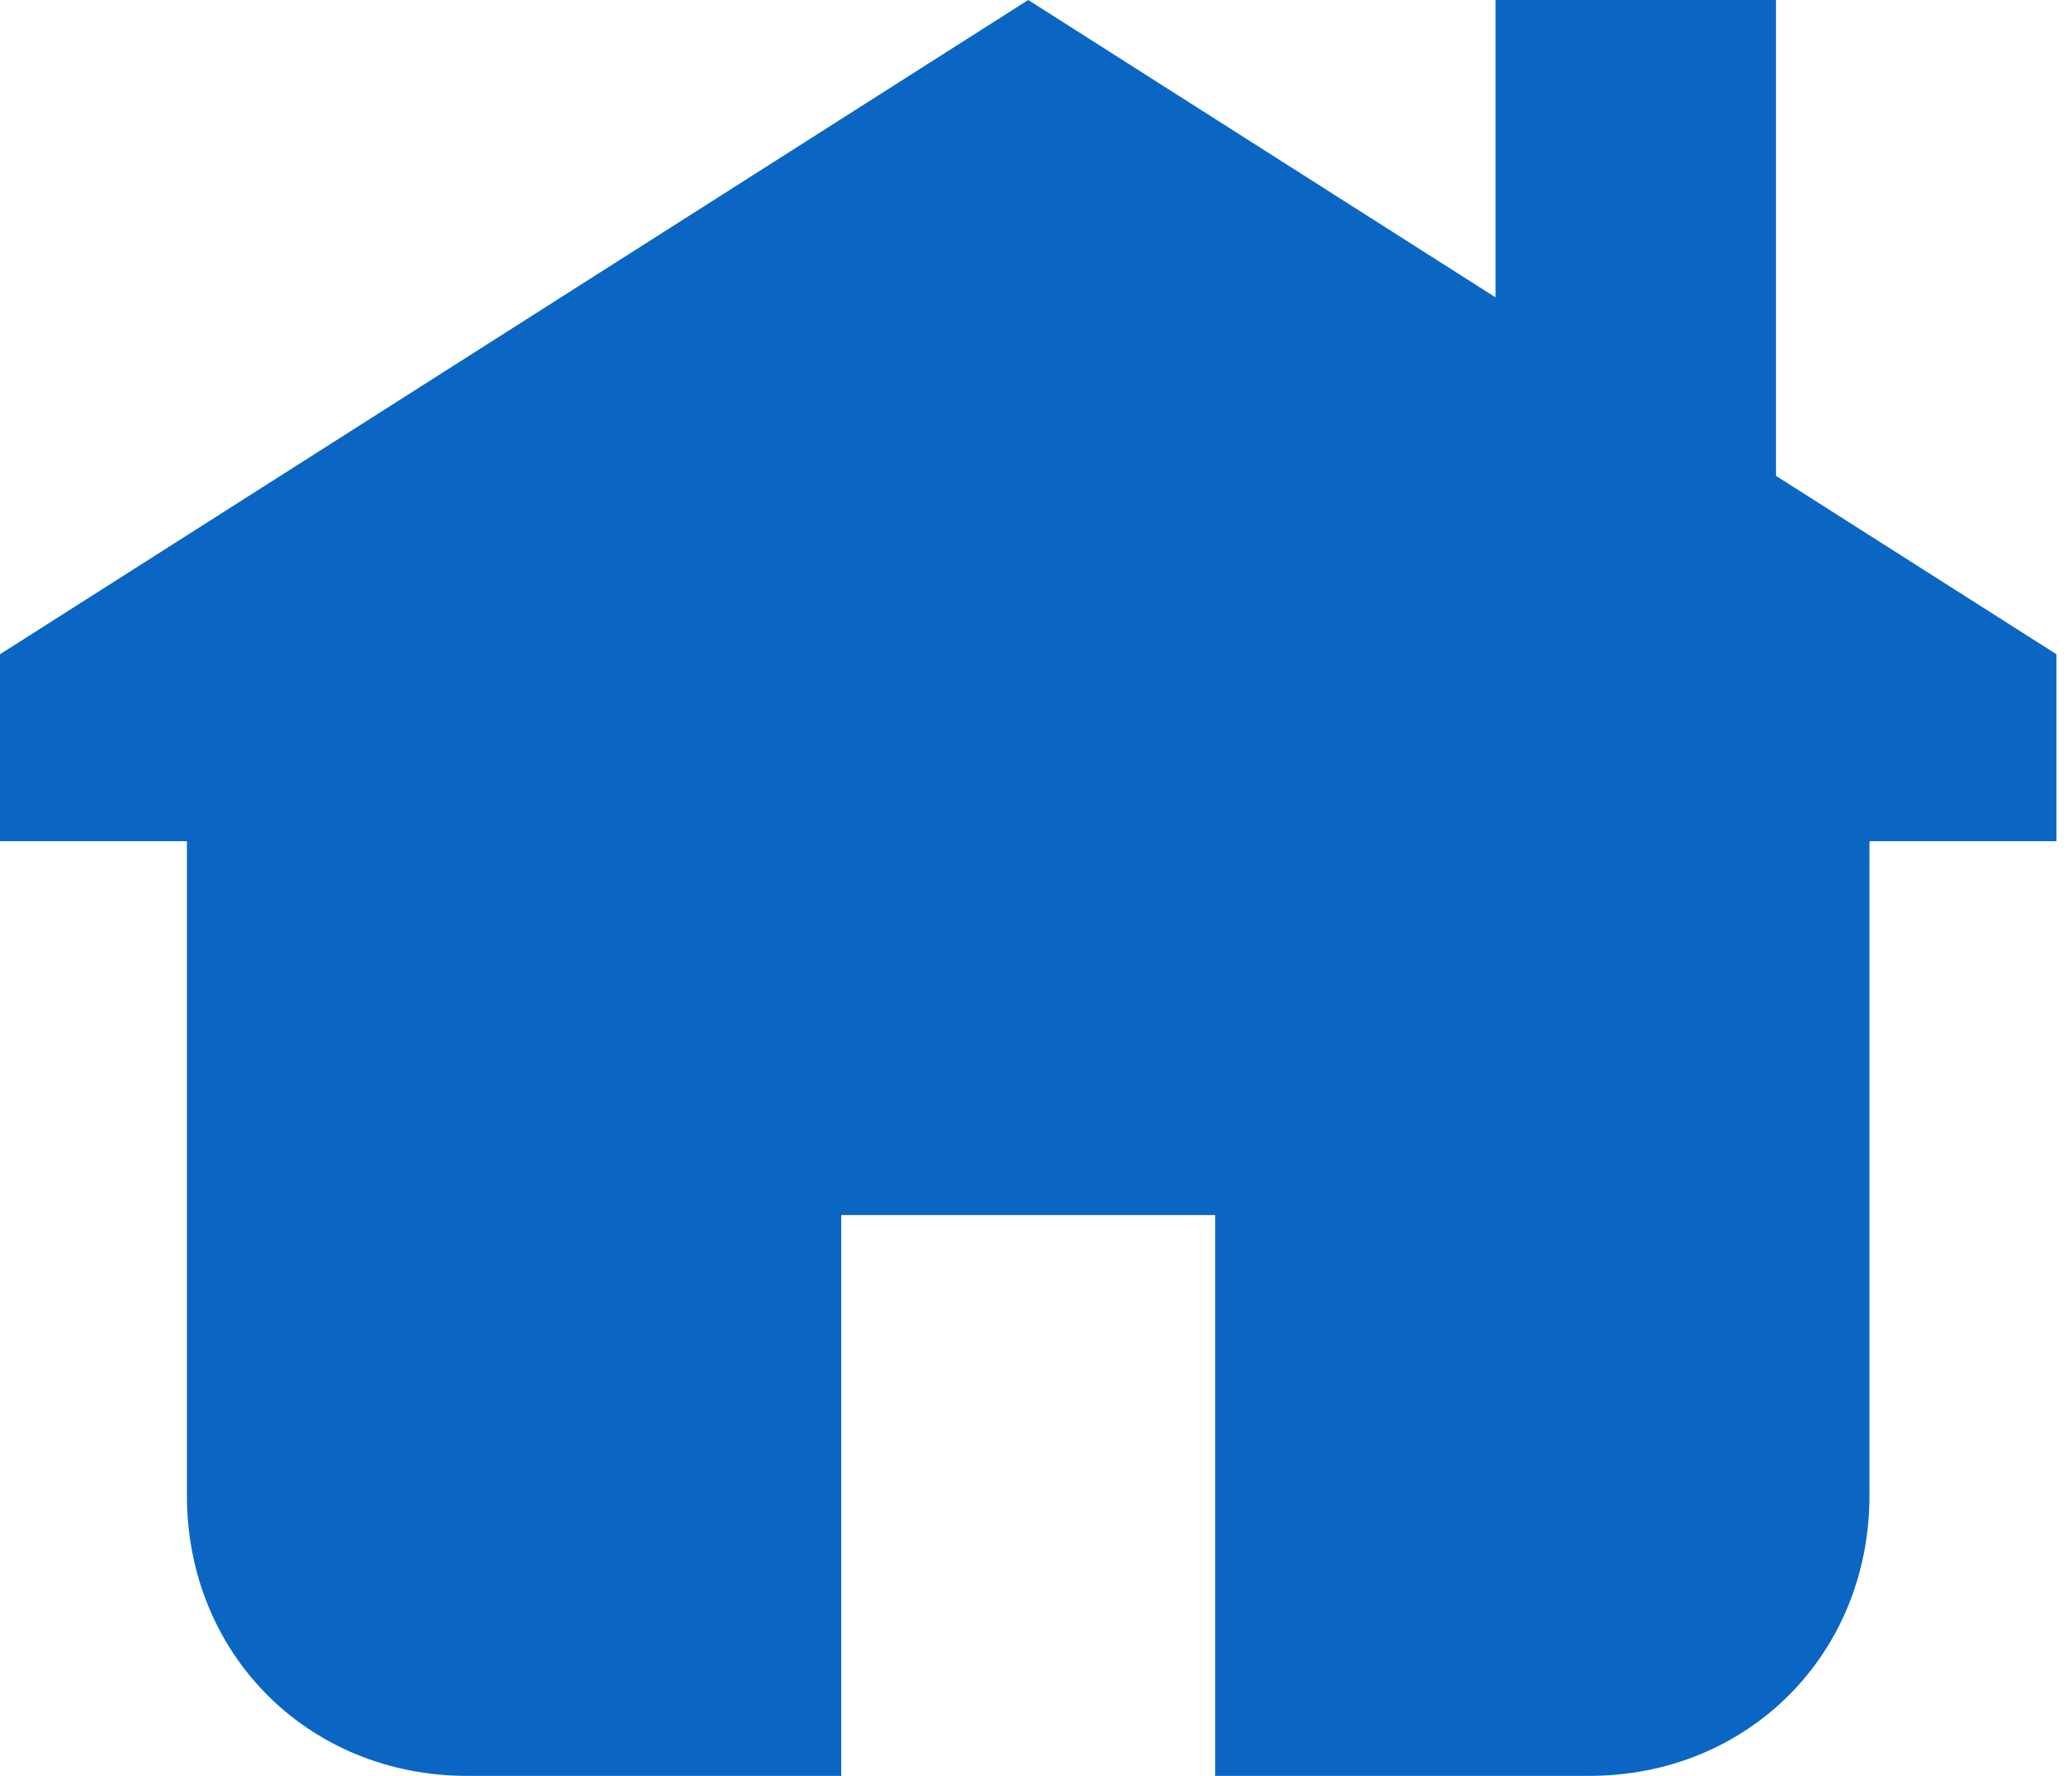 <svg width="28" height="24" viewBox="0 0 28 24" fill="none" xmlns="http://www.w3.org/2000/svg">
<path fill-rule="evenodd" clip-rule="evenodd" d="M27.79 11.368V8.842L24 6.431V0H20.21V4.019L13.895 0L0 8.842V11.368H2.526V20.21C2.526 22.358 4.168 24 6.316 24H11.368V16.421H16.421V24H21.474C23.621 24 25.263 22.358 25.263 20.21V11.368H27.79Z" fill="#0A66C2"/>
</svg>
